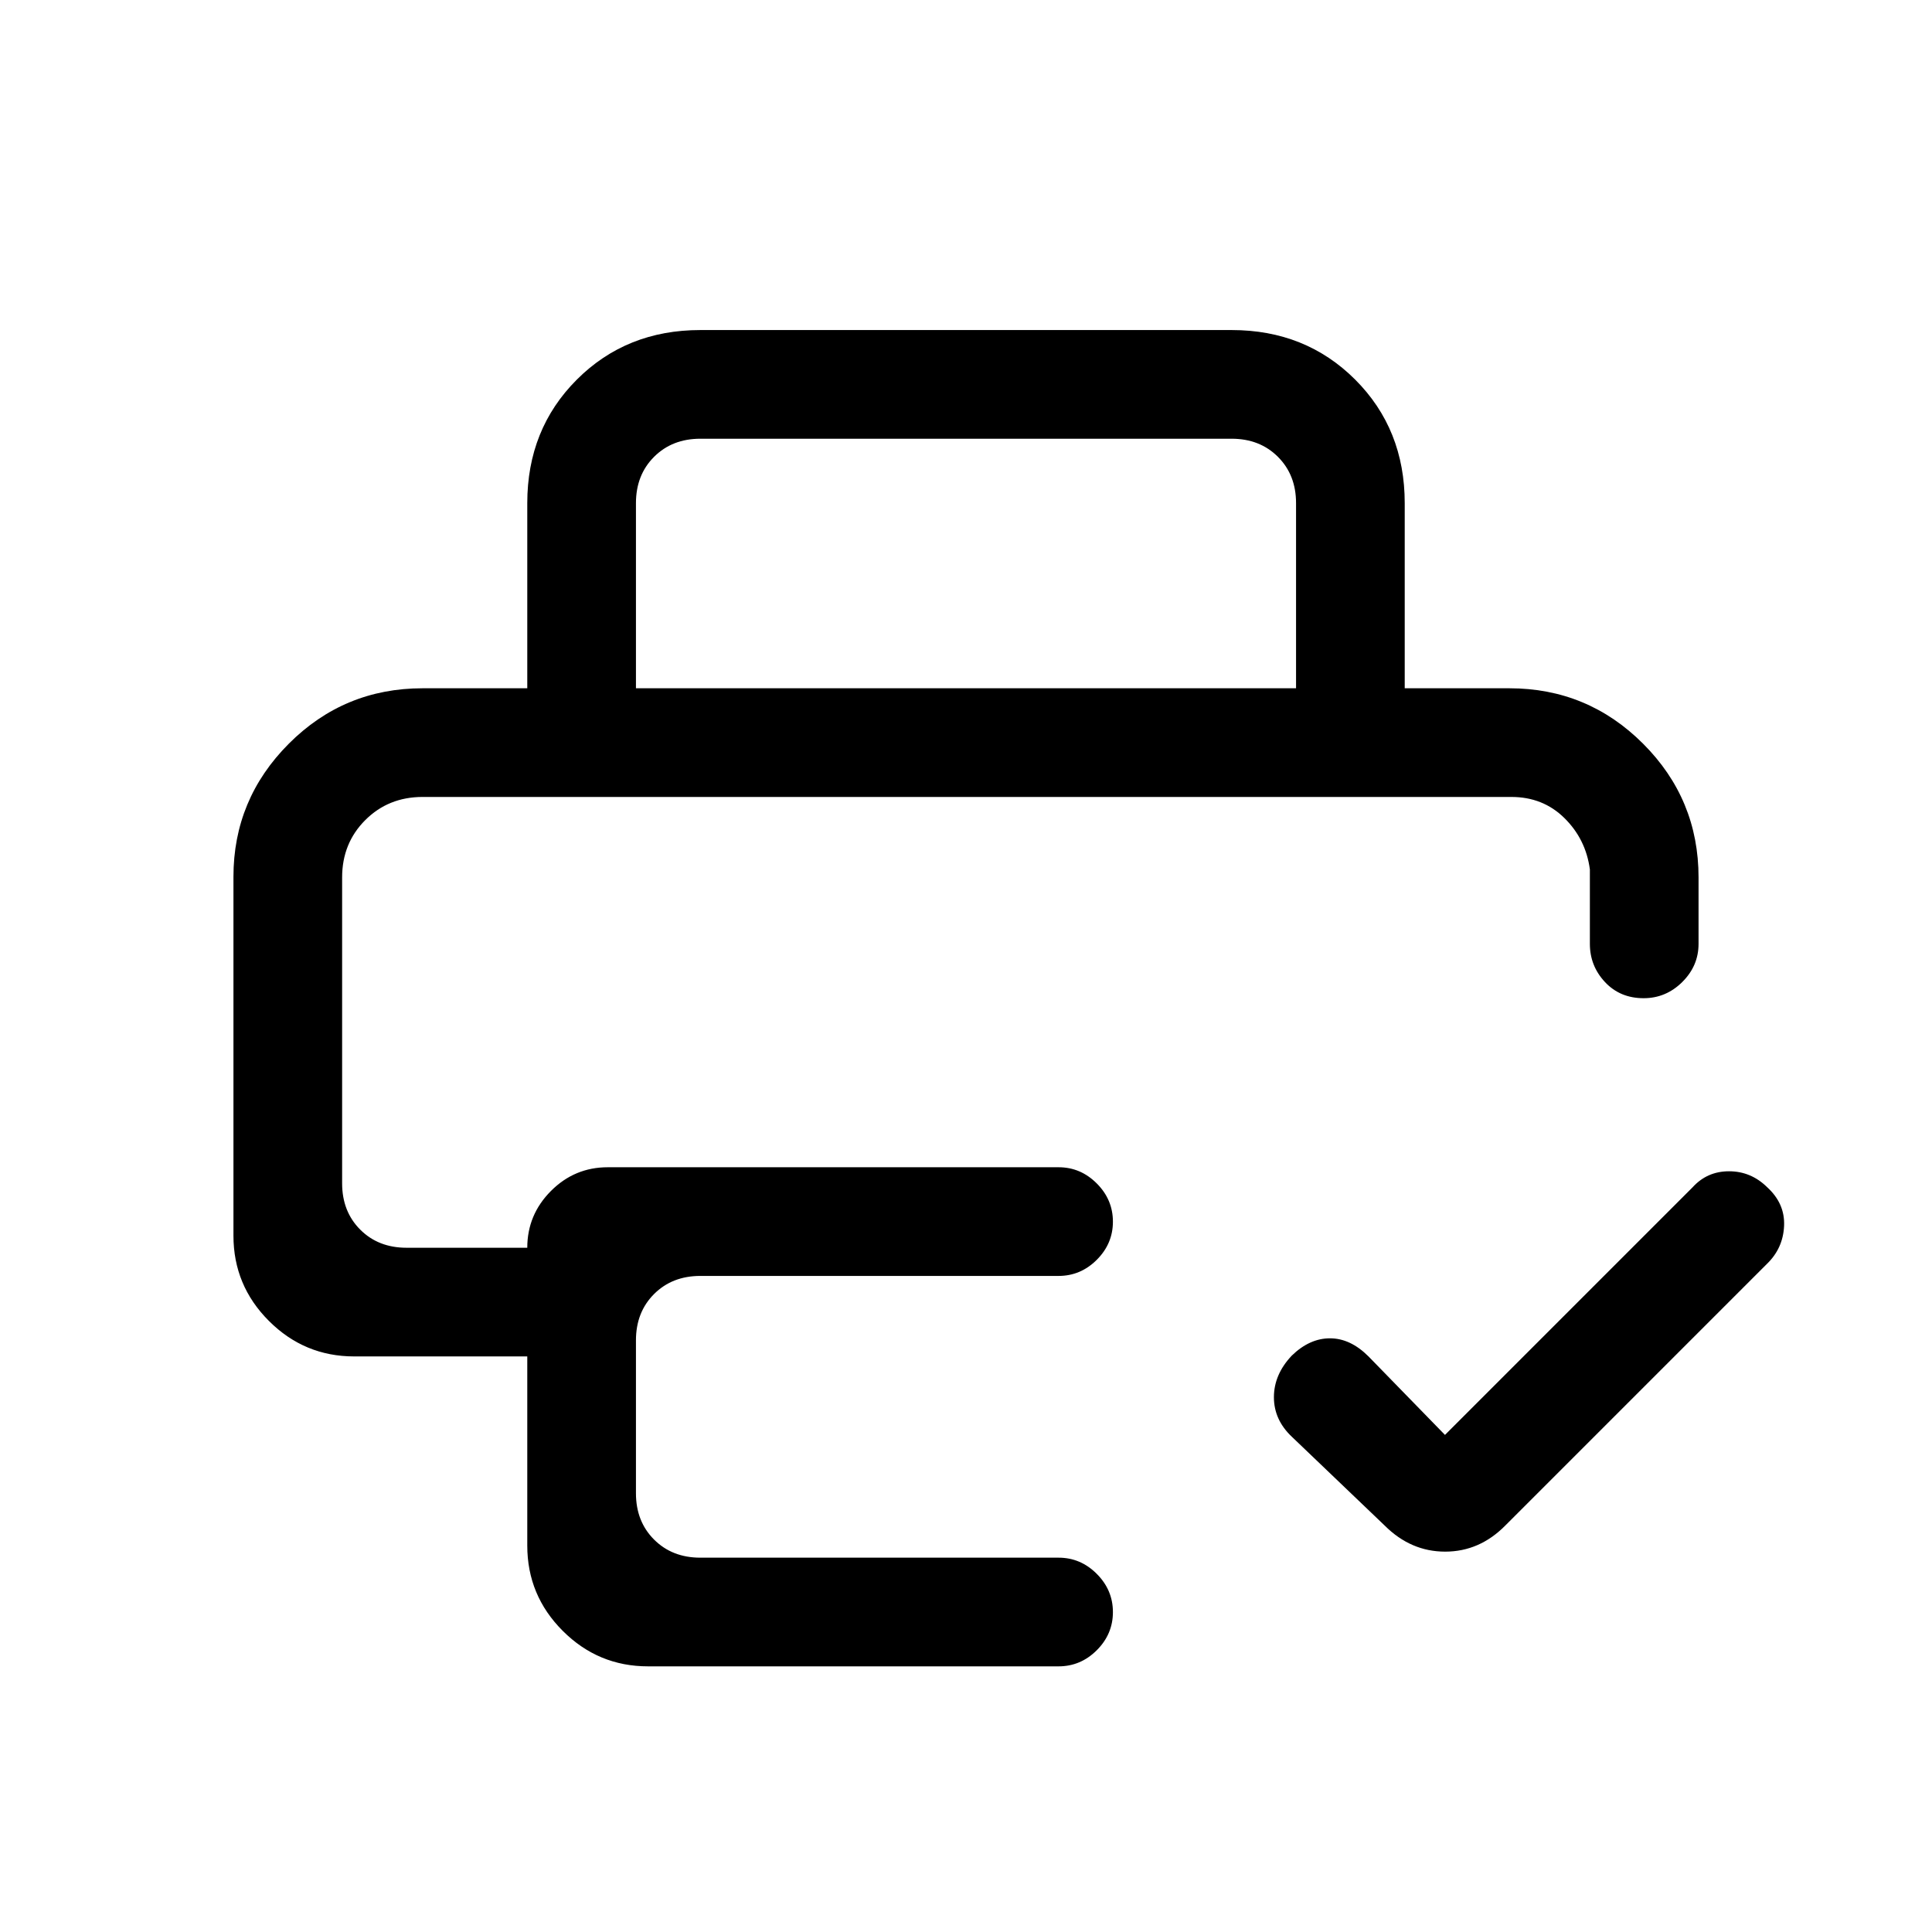 <svg xmlns="http://www.w3.org/2000/svg" height="24" viewBox="0 -960 960 960" width="24"><path d="m718-247 123-123q7.25-8 18.13-8 10.87 0 18.87 7.83 9 8.17 8.5 19.3-.5 11.14-8.5 18.87L748-202q-12.82 13-29.91 13T688-202l-46-44q-9-8.45-9-19.73 0-11.27 8.86-20.66 8.85-8.61 19-8.61 10.14 0 19.14 9l38 39ZM170-564h620-620Zm-54 39.67q0-38.57 27.5-66.12Q171-618 210-618h540q38.9 0 66.45 27.55Q844-562.9 844-524v33q0 10.95-8.11 18.98-8.1 8.02-19.18 8.02-11.71 0-19.21-8.02-7.5-8.03-7.5-18.98v-37q-2-15-12.64-25.5T751-564H210q-17 0-28.5 11.5T170-524v152q0 14 9 23t23 9h60q0-16.4 11.75-28.2T302-380h224q10.95 0 18.97 8.04 8.03 8.03 8.03 19 0 10.96-8.03 18.96-8.02 8-18.97 8H348q-14 0-23 9t-9 23v76q0 14 9 23t23 9h178q10.95 0 18.97 8.04 8.03 8.03 8.03 19 0 10.96-8.03 18.96-8.02 8-18.97 8H322q-24.75 0-42.37-17.63Q262-167.25 262-192v-94h-86q-24.75 0-42.37-17.63Q116-321.25 116-346v-178.33ZM262-618v-92q0-36.75 24.63-61.38Q311.25-796 348-796h264q36.75 0 61.38 24.62Q698-746.75 698-710v92h-54v-92q0-14-9-23t-23-9H348q-14 0-23 9t-9 23v92h-54Z"/></svg>